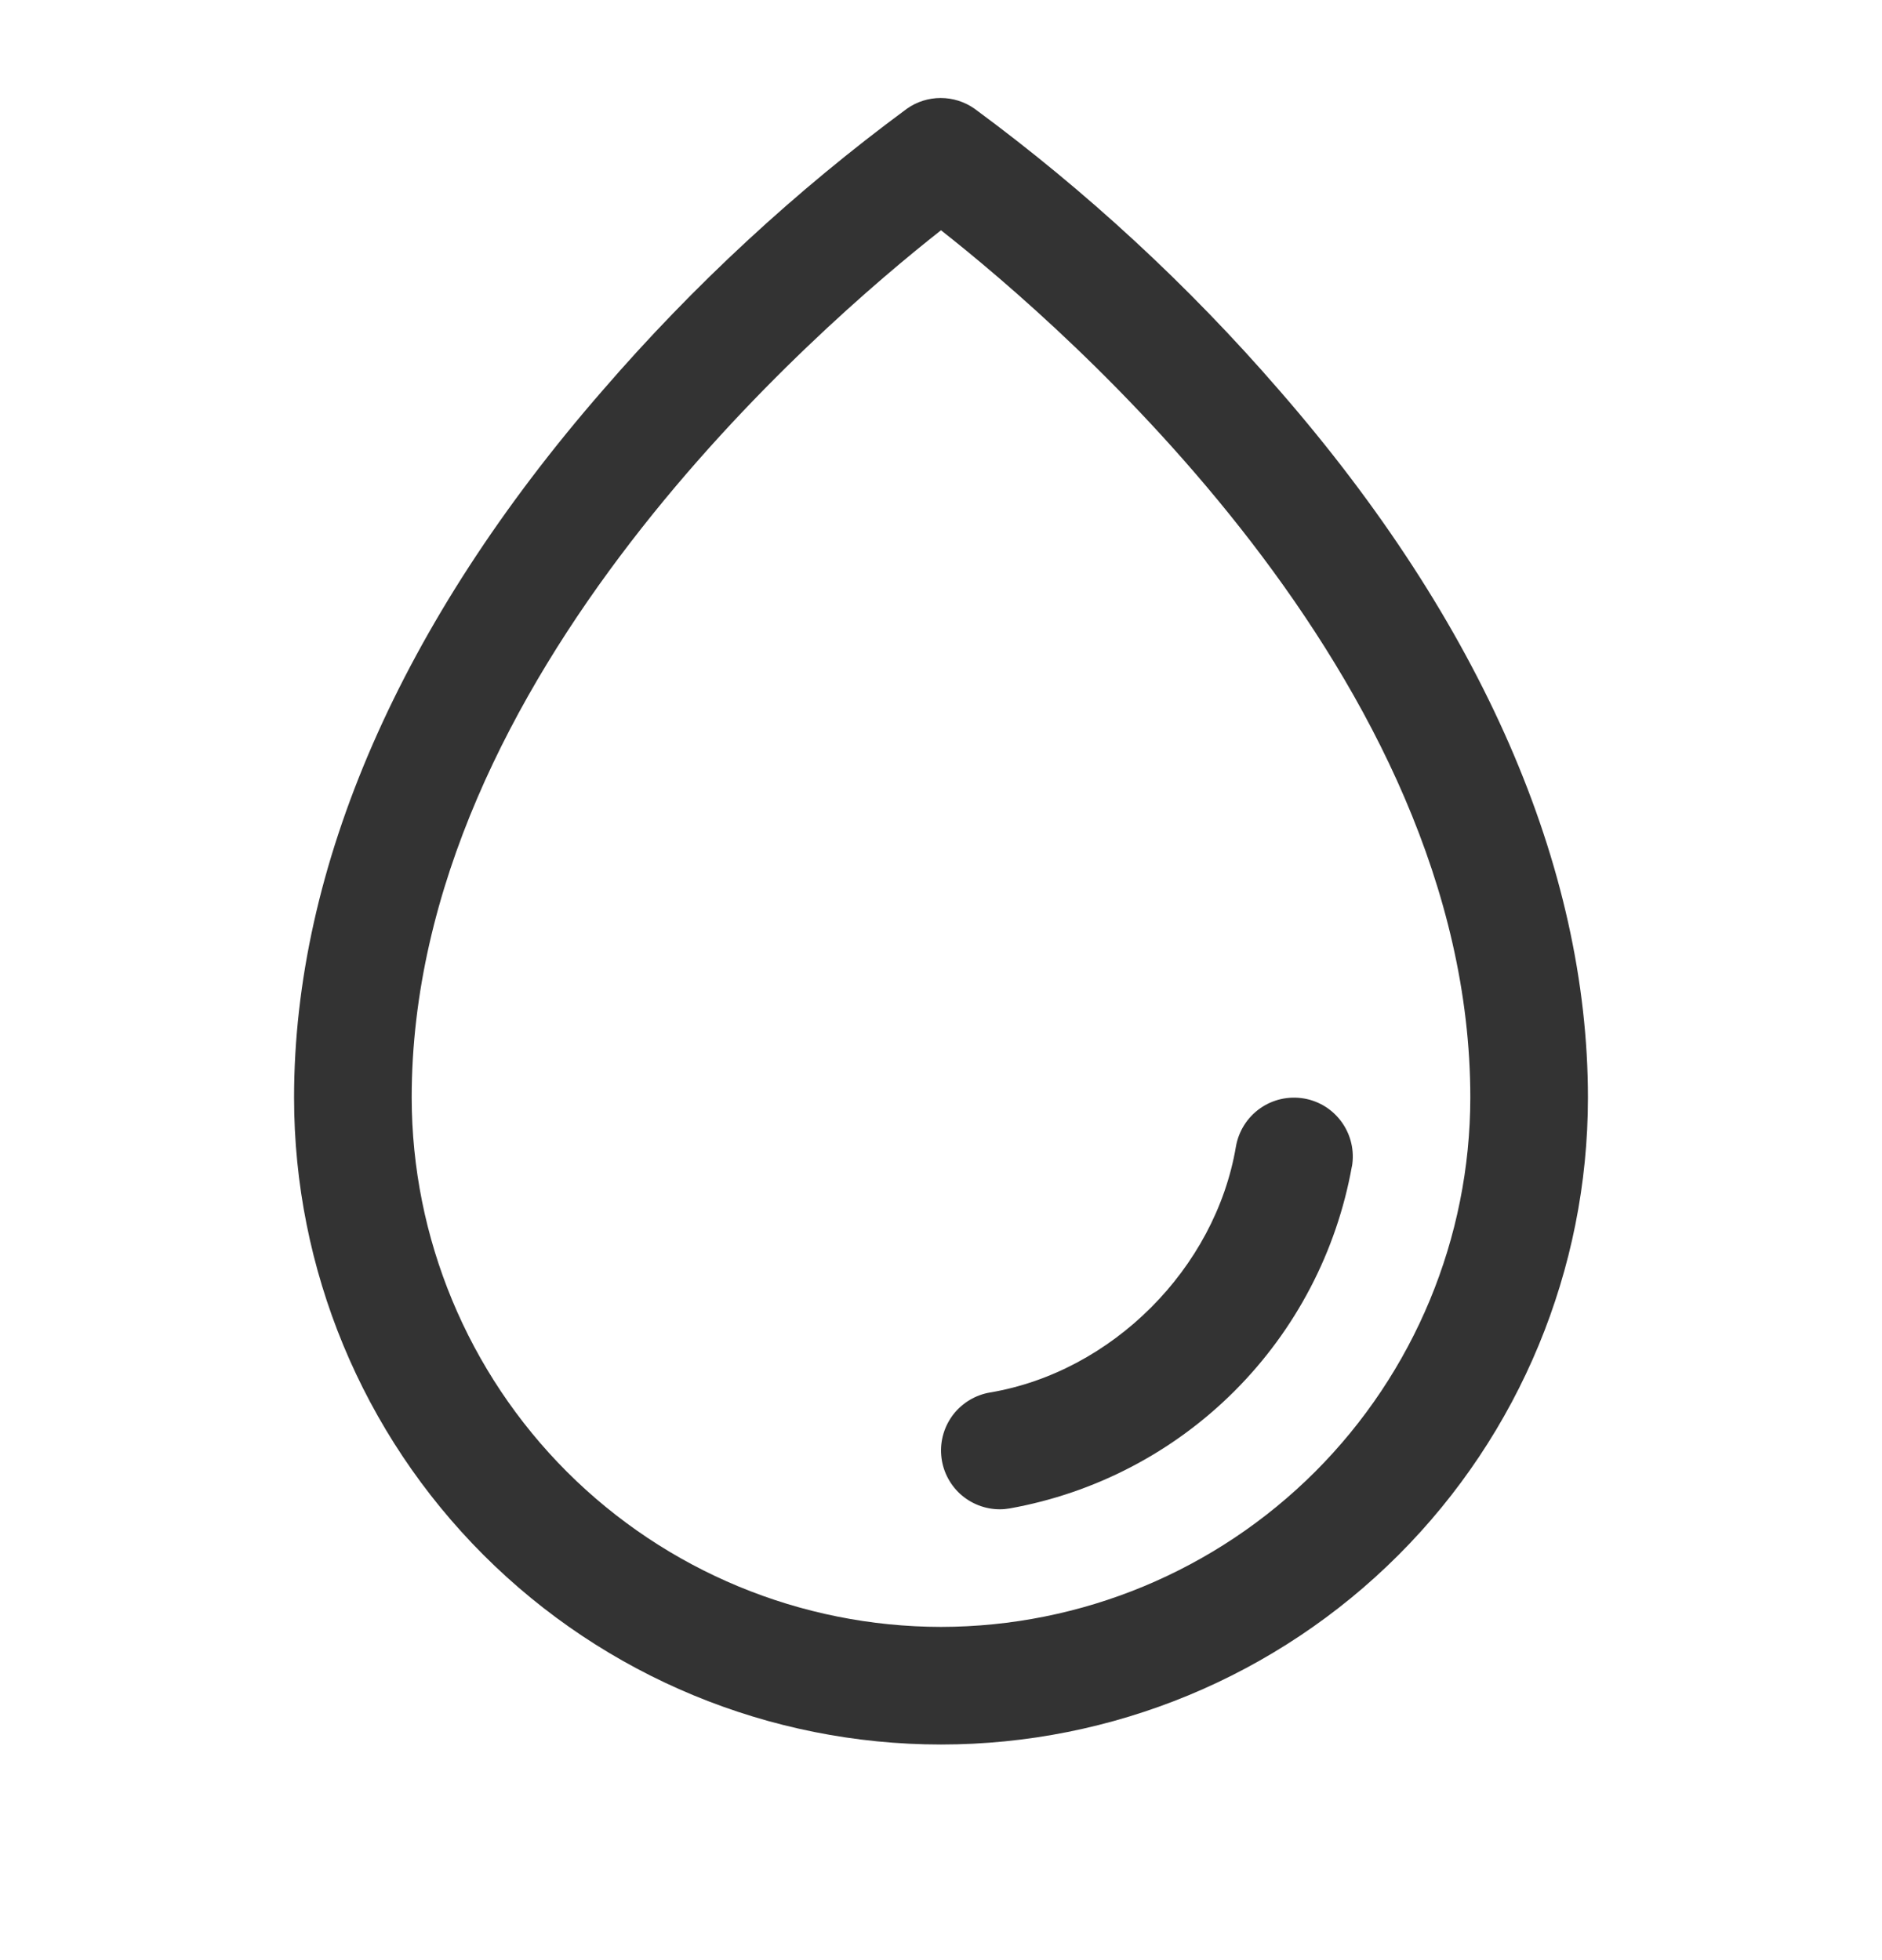 <svg width="24" height="25" viewBox="0 0 24 25" fill="none" xmlns="http://www.w3.org/2000/svg">
<path d="M16.312 4.976C15.155 3.639 13.851 2.435 12.427 1.386C12.3 1.297 12.15 1.25 11.996 1.25C11.842 1.25 11.692 1.297 11.566 1.386C10.144 2.435 8.843 3.639 7.688 4.976C5.11 7.936 3.75 11.056 3.75 14C3.75 16.188 4.619 18.286 6.166 19.833C7.714 21.381 9.812 22.25 12 22.25C14.188 22.25 16.287 21.381 17.834 19.833C19.381 18.286 20.25 16.188 20.25 14C20.25 11.056 18.89 7.936 16.312 4.976ZM12 20.75C10.21 20.748 8.495 20.036 7.229 18.771C5.964 17.505 5.252 15.789 5.25 14C5.25 8.634 10.45 4.156 12 2.937C13.55 4.156 18.75 8.633 18.75 14C18.748 15.789 18.036 17.505 16.771 18.771C15.505 20.036 13.79 20.748 12 20.75ZM17.24 14.875C17.045 15.962 16.523 16.962 15.742 17.743C14.962 18.523 13.961 19.045 12.875 19.239C12.833 19.246 12.792 19.25 12.75 19.25C12.562 19.25 12.381 19.179 12.242 19.052C12.104 18.924 12.018 18.749 12.003 18.562C11.987 18.374 12.043 18.188 12.158 18.039C12.274 17.891 12.441 17.791 12.626 17.76C14.18 17.498 15.498 16.18 15.761 14.624C15.795 14.428 15.905 14.253 16.067 14.138C16.229 14.023 16.43 13.977 16.627 14.01C16.823 14.043 16.998 14.153 17.113 14.316C17.228 14.478 17.274 14.679 17.241 14.875H17.24Z" fill="#333333"/>
</svg>
